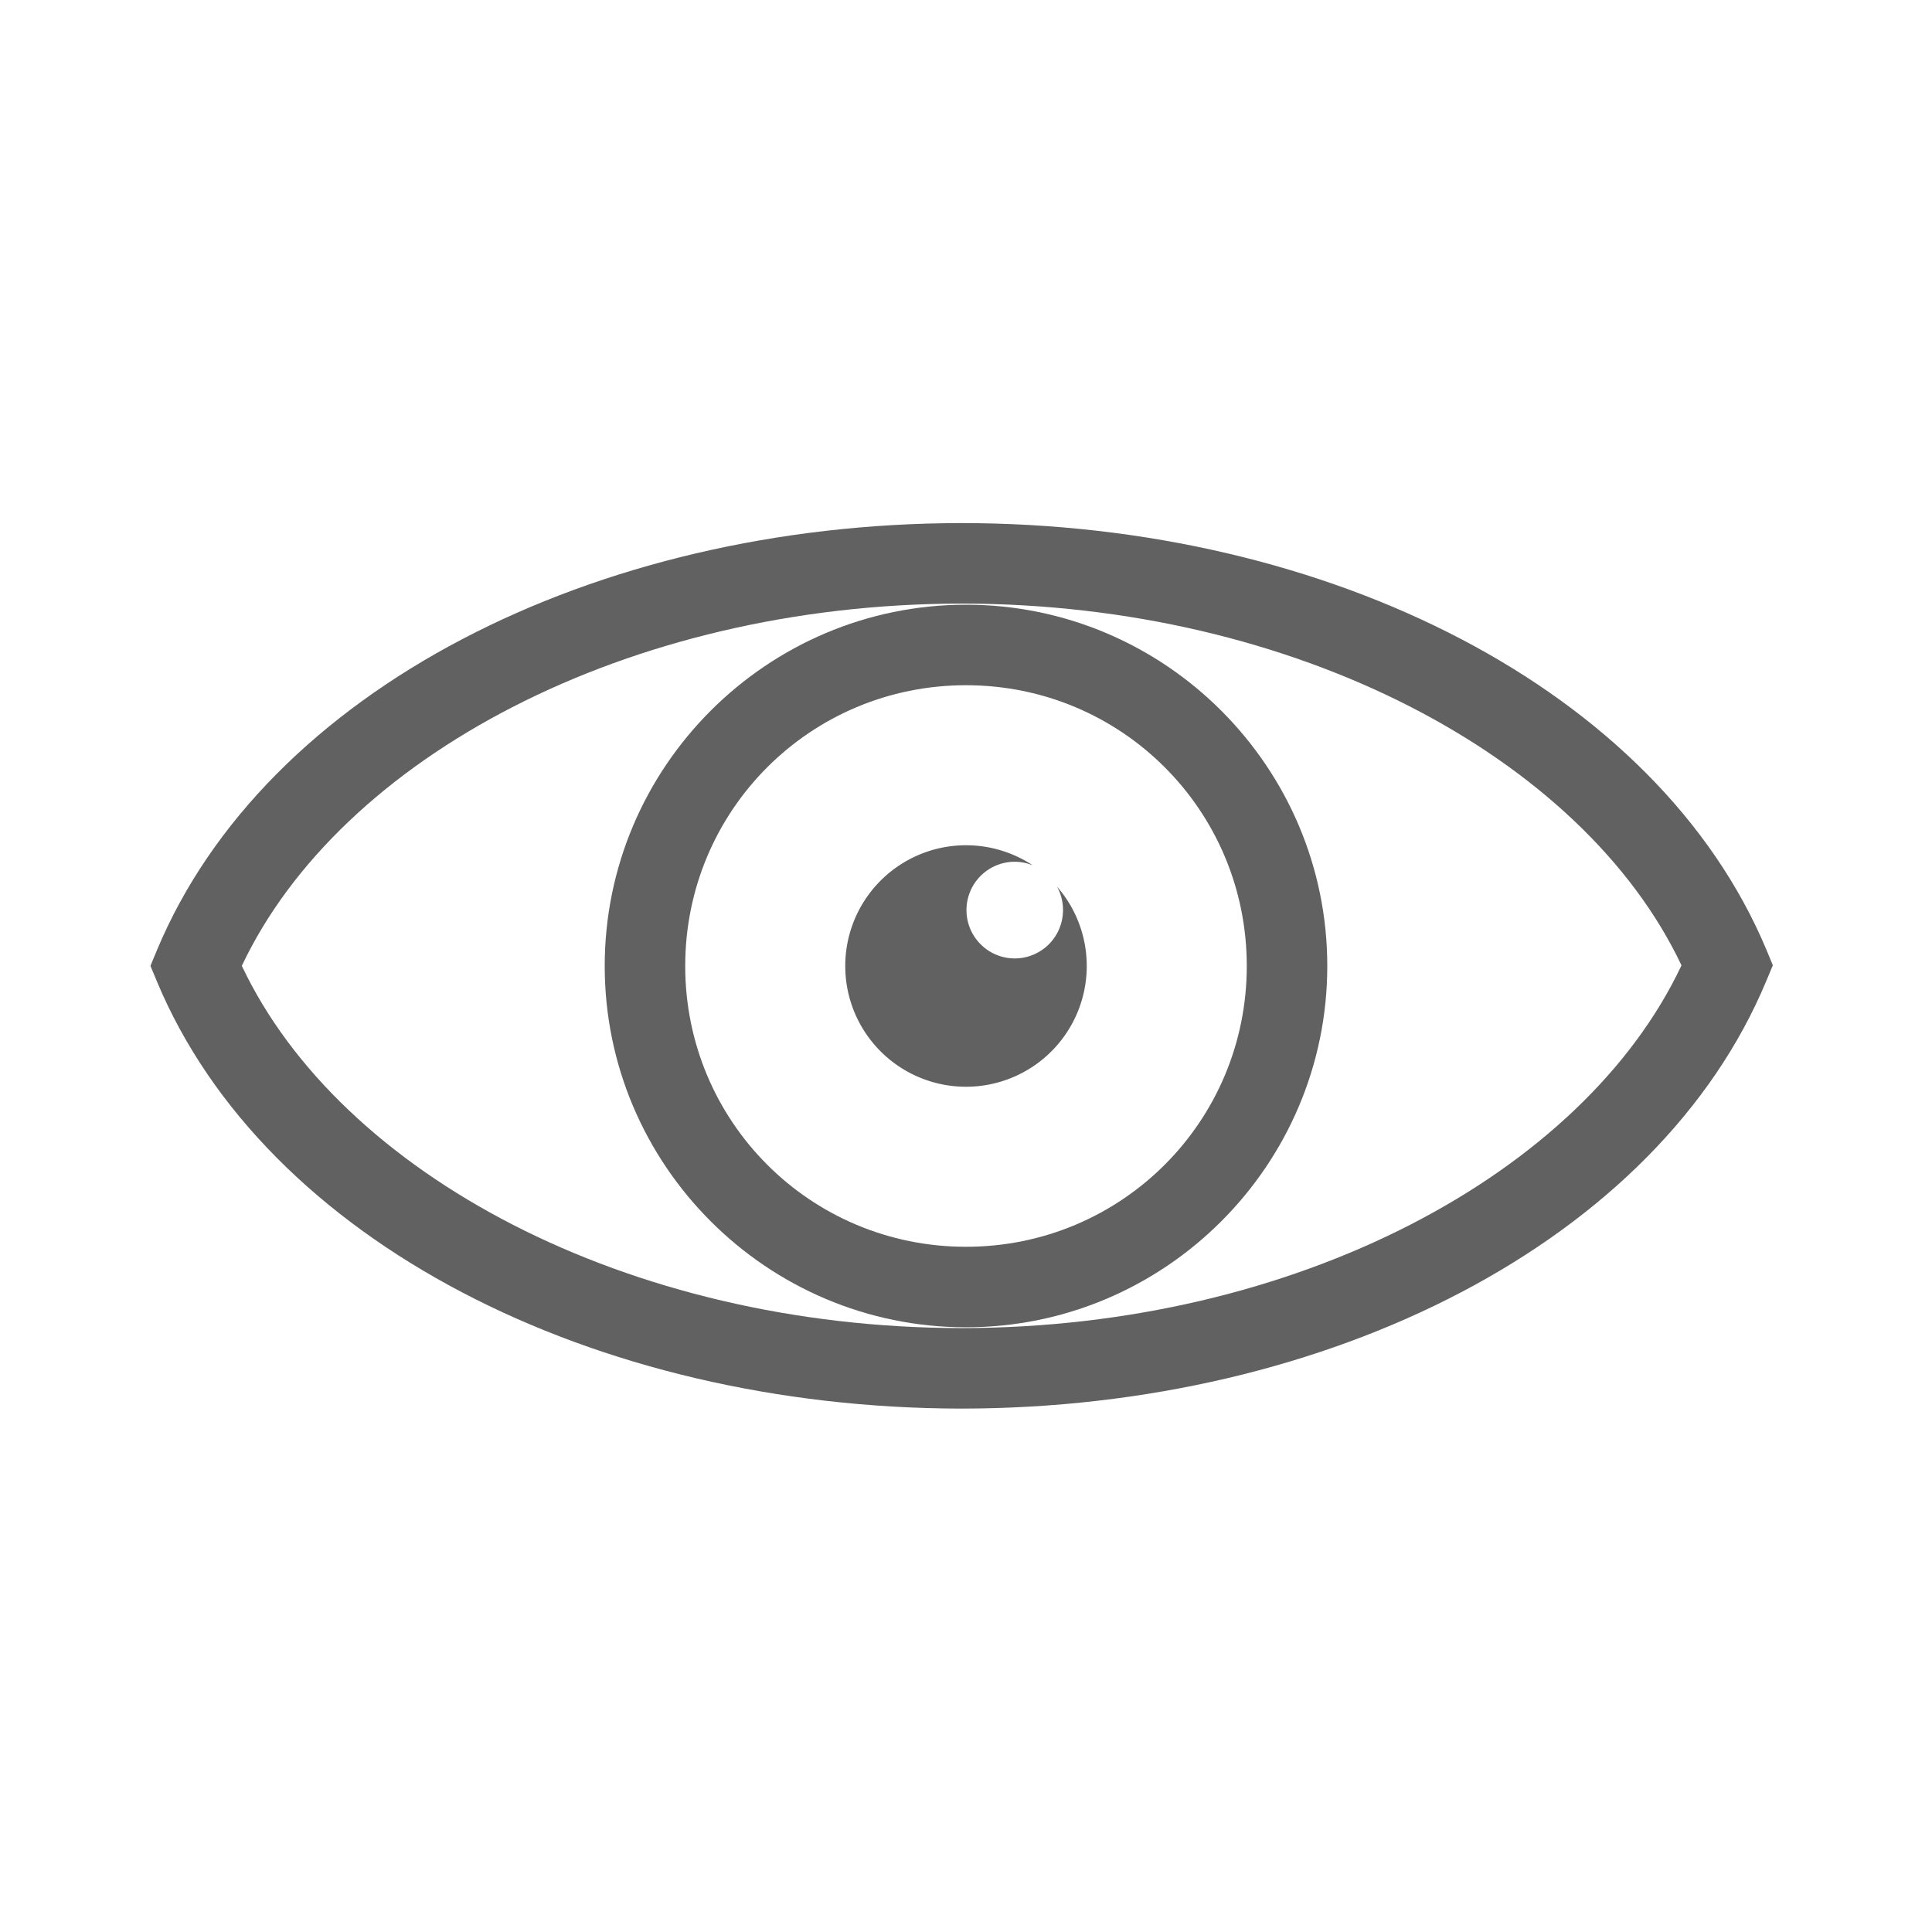 <svg height="16" viewBox="0 0 24 24" width="16" xmlns="http://www.w3.org/2000/svg">
  <g class="jp-icon3" fill="#616161">
    <path d="M 12,7.512 C 9.527,7.512 7.512,9.527 7.512,12 c 4e-7,2.473 2.015,4.488 4.488,4.488 2.473,0 4.488,-2.015 4.488,-4.488 0,-2.473 -2.015,-4.488 -4.488,-4.488 z m 0,1 c 1.933,10e-8 3.488,1.556 3.488,3.488 0,1.933 -1.556,3.488 -3.488,3.488 C 10.067,15.488 8.512,13.933 8.512,12 8.512,10.067 10.067,8.512 12,8.512 Z"/>
    <path d="M 12 10.5 A 1.5 1.5 0 0 0 10.5 12 A 1.5 1.5 0 0 0 12 13.5 A 1.5 1.5 0 0 0 13.5 12 A 1.5 1.5 0 0 0 13.131 11.014 A 0.6 0.6 0 0 1 13.205 11.305 A 0.6 0.6 0 0 1 12.605 11.906 A 0.6 0.6 0 0 1 12.006 11.305 A 0.6 0.6 0 0 1 12.605 10.705 A 0.6 0.6 0 0 1 12.83 10.75 A 1.5 1.5 0 0 0 12 10.5 z "/>
    <path d="M 11.941,6.498 C 7.373,6.502 3.296,8.577 1.949,11.805 l -0.08,0.193 0.08,0.193 c 1.348,3.228 5.426,5.302 9.994,5.307 4.574,-0.003 8.656,-2.083 10,-5.316 l 0.08,-0.191 -0.08,-0.193 C 20.591,8.57 16.51,6.498 11.941,6.498 Z m 0,1 c 4.152,2.153e-4 7.722,1.908 8.947,4.494 -1.22,2.59 -4.789,4.503 -8.945,4.506 -4.151,-0.004 -7.717,-1.914 -8.939,-4.5 1.222,-2.586 4.786,-4.496 8.937,-4.5 z"/>
  </g>
</svg>
